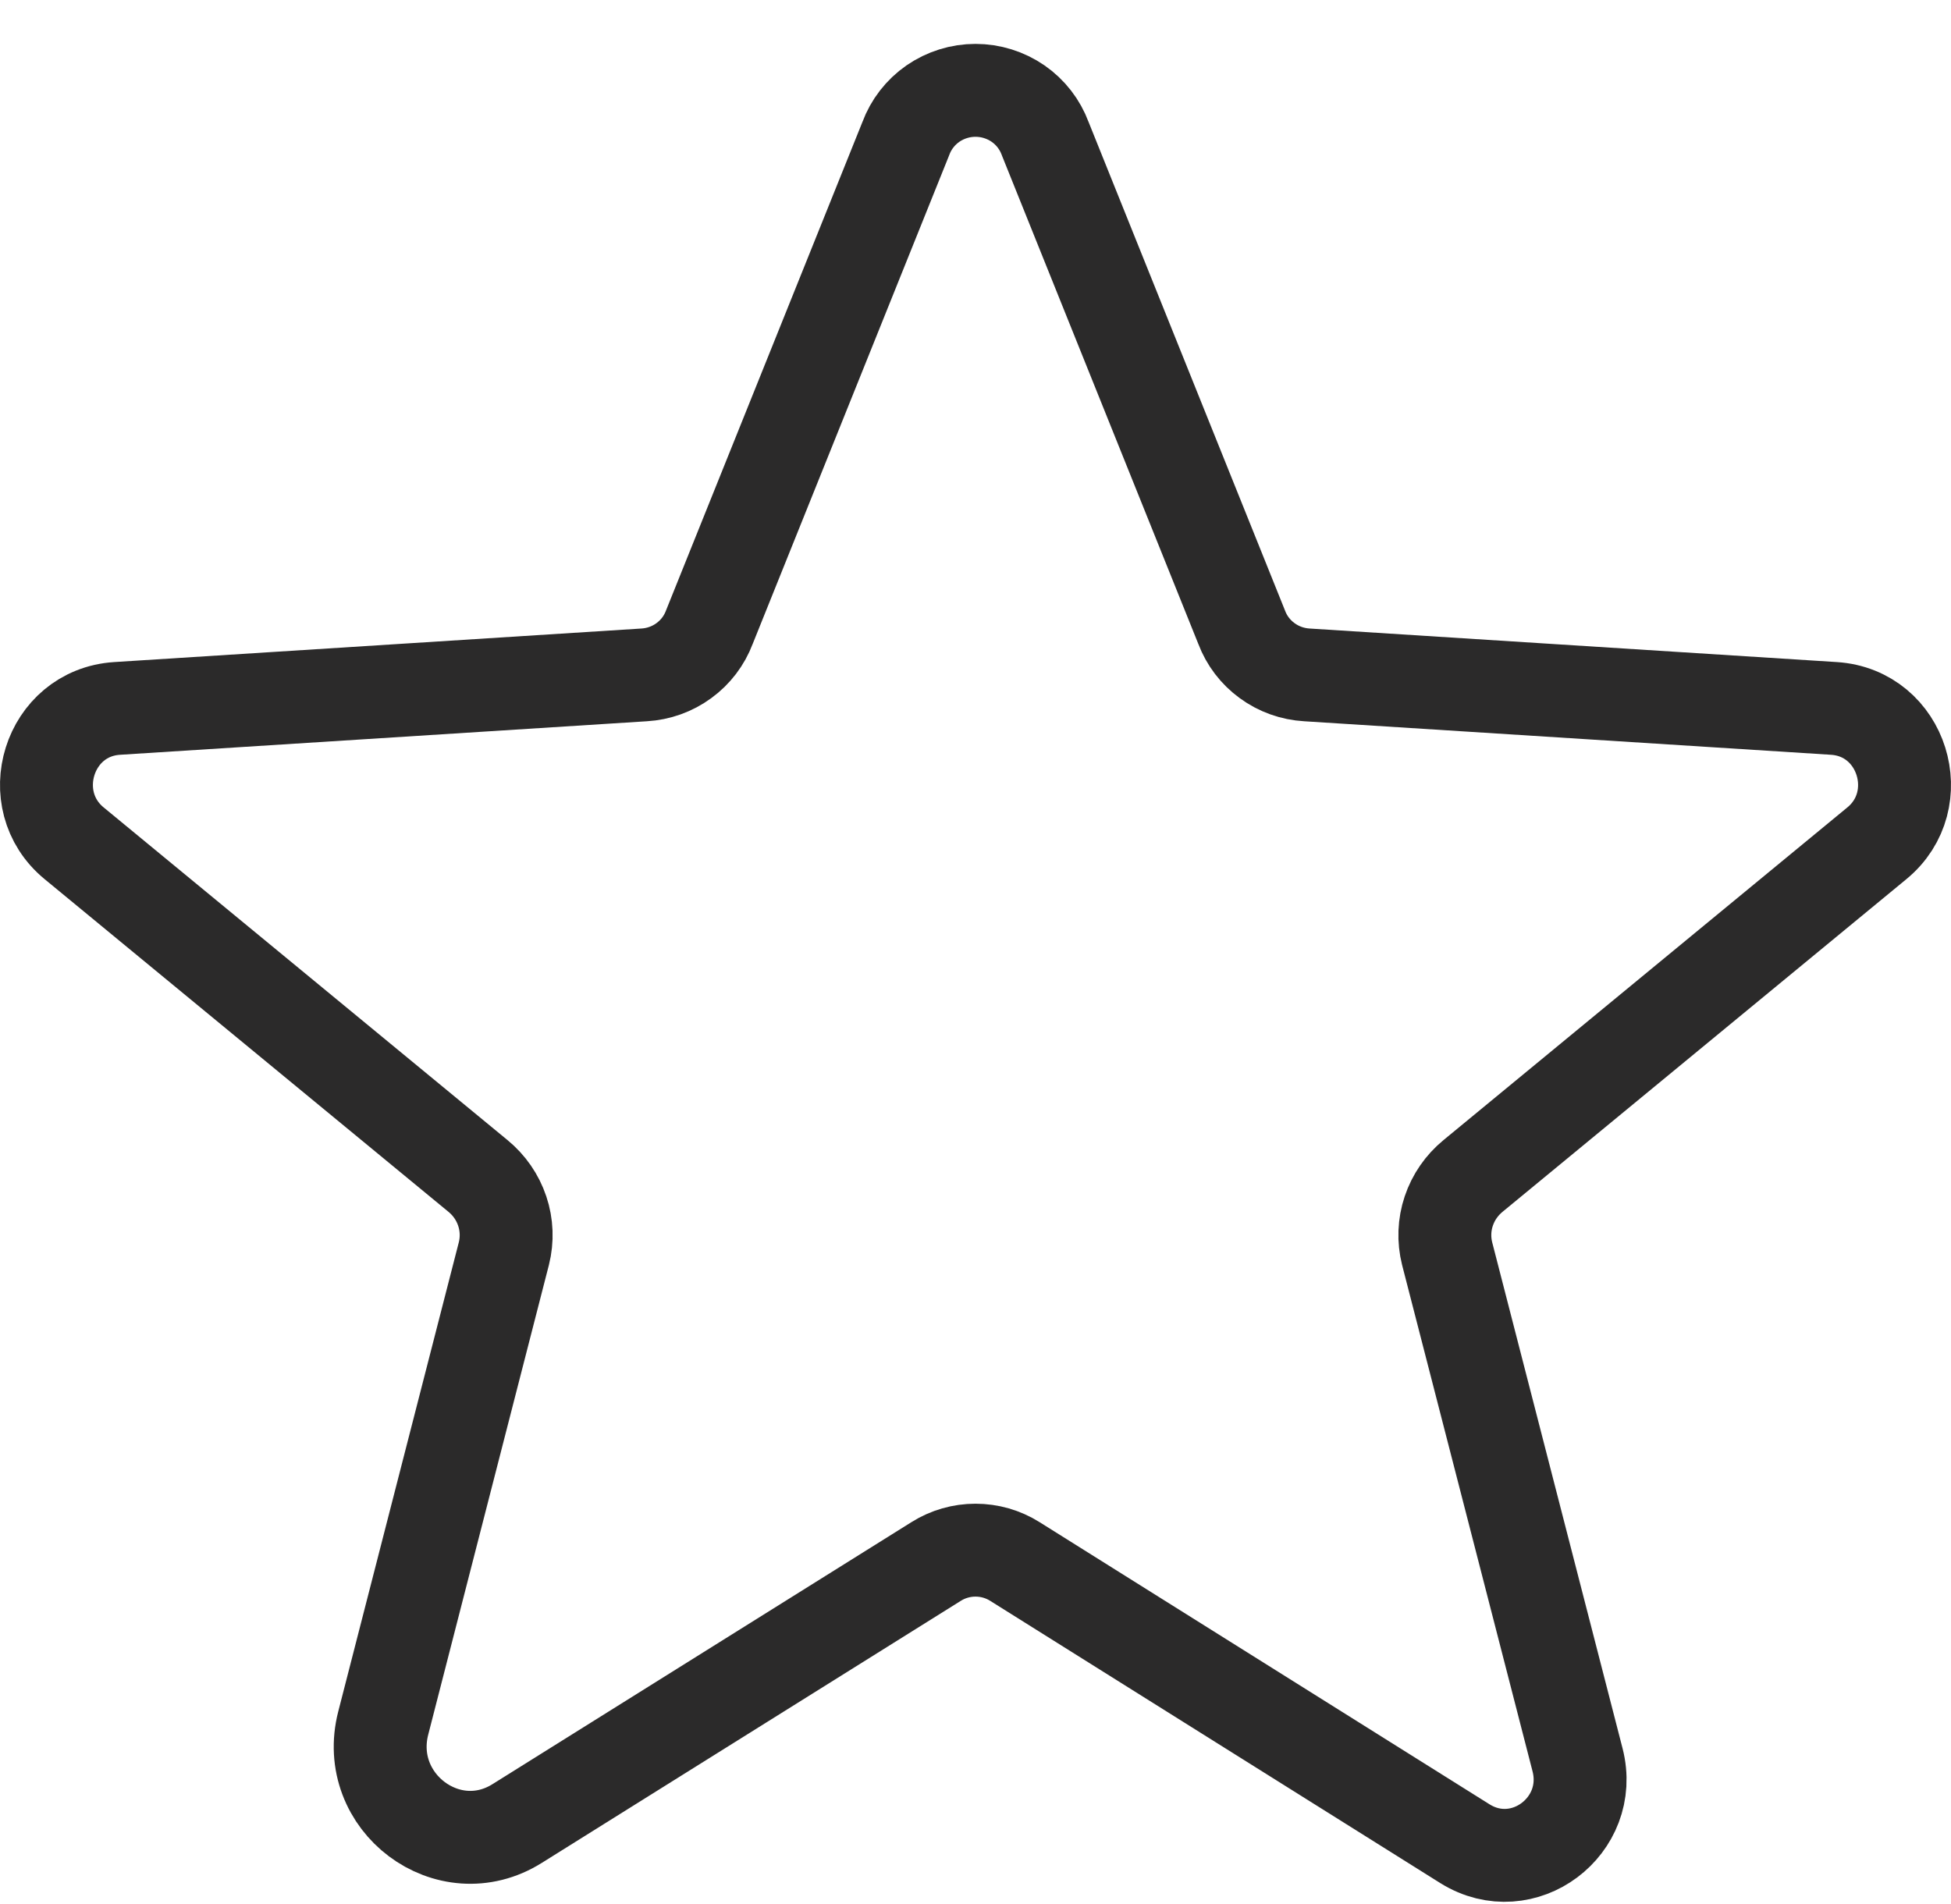 <svg width="42" height="41" viewBox="0 0 42 41" fill="none" xmlns="http://www.w3.org/2000/svg">
<path d="M21.846 33.617L31.538 39.695C32.788 40.473 34.326 39.315 33.961 37.89L31.153 26.989C31.077 26.687 31.089 26.369 31.188 26.074C31.287 25.778 31.468 25.516 31.711 25.317L40.402 18.157C41.537 17.227 40.96 15.347 39.479 15.252L28.134 14.53C27.825 14.512 27.527 14.406 27.278 14.223C27.028 14.041 26.838 13.791 26.73 13.504L22.5 2.983C22.388 2.679 22.184 2.416 21.916 2.23C21.647 2.045 21.328 1.945 21 1.945C20.672 1.945 20.353 2.045 20.084 2.23C19.816 2.416 19.612 2.679 19.5 2.983L15.27 13.504C15.162 13.791 14.972 14.041 14.722 14.223C14.473 14.406 14.175 14.512 13.866 14.53L2.521 15.252C1.04 15.347 0.463 17.227 1.598 18.157L10.289 25.317C10.532 25.516 10.713 25.778 10.812 26.074C10.911 26.369 10.923 26.687 10.847 26.989L8.251 37.093C7.809 38.802 9.655 40.188 11.135 39.258L20.154 33.617C20.407 33.458 20.7 33.374 21 33.374C21.3 33.374 21.593 33.458 21.846 33.617Z" stroke="#2B2A2A" stroke-width="2" stroke-linecap="round" stroke-linejoin="round"/>
</svg>
